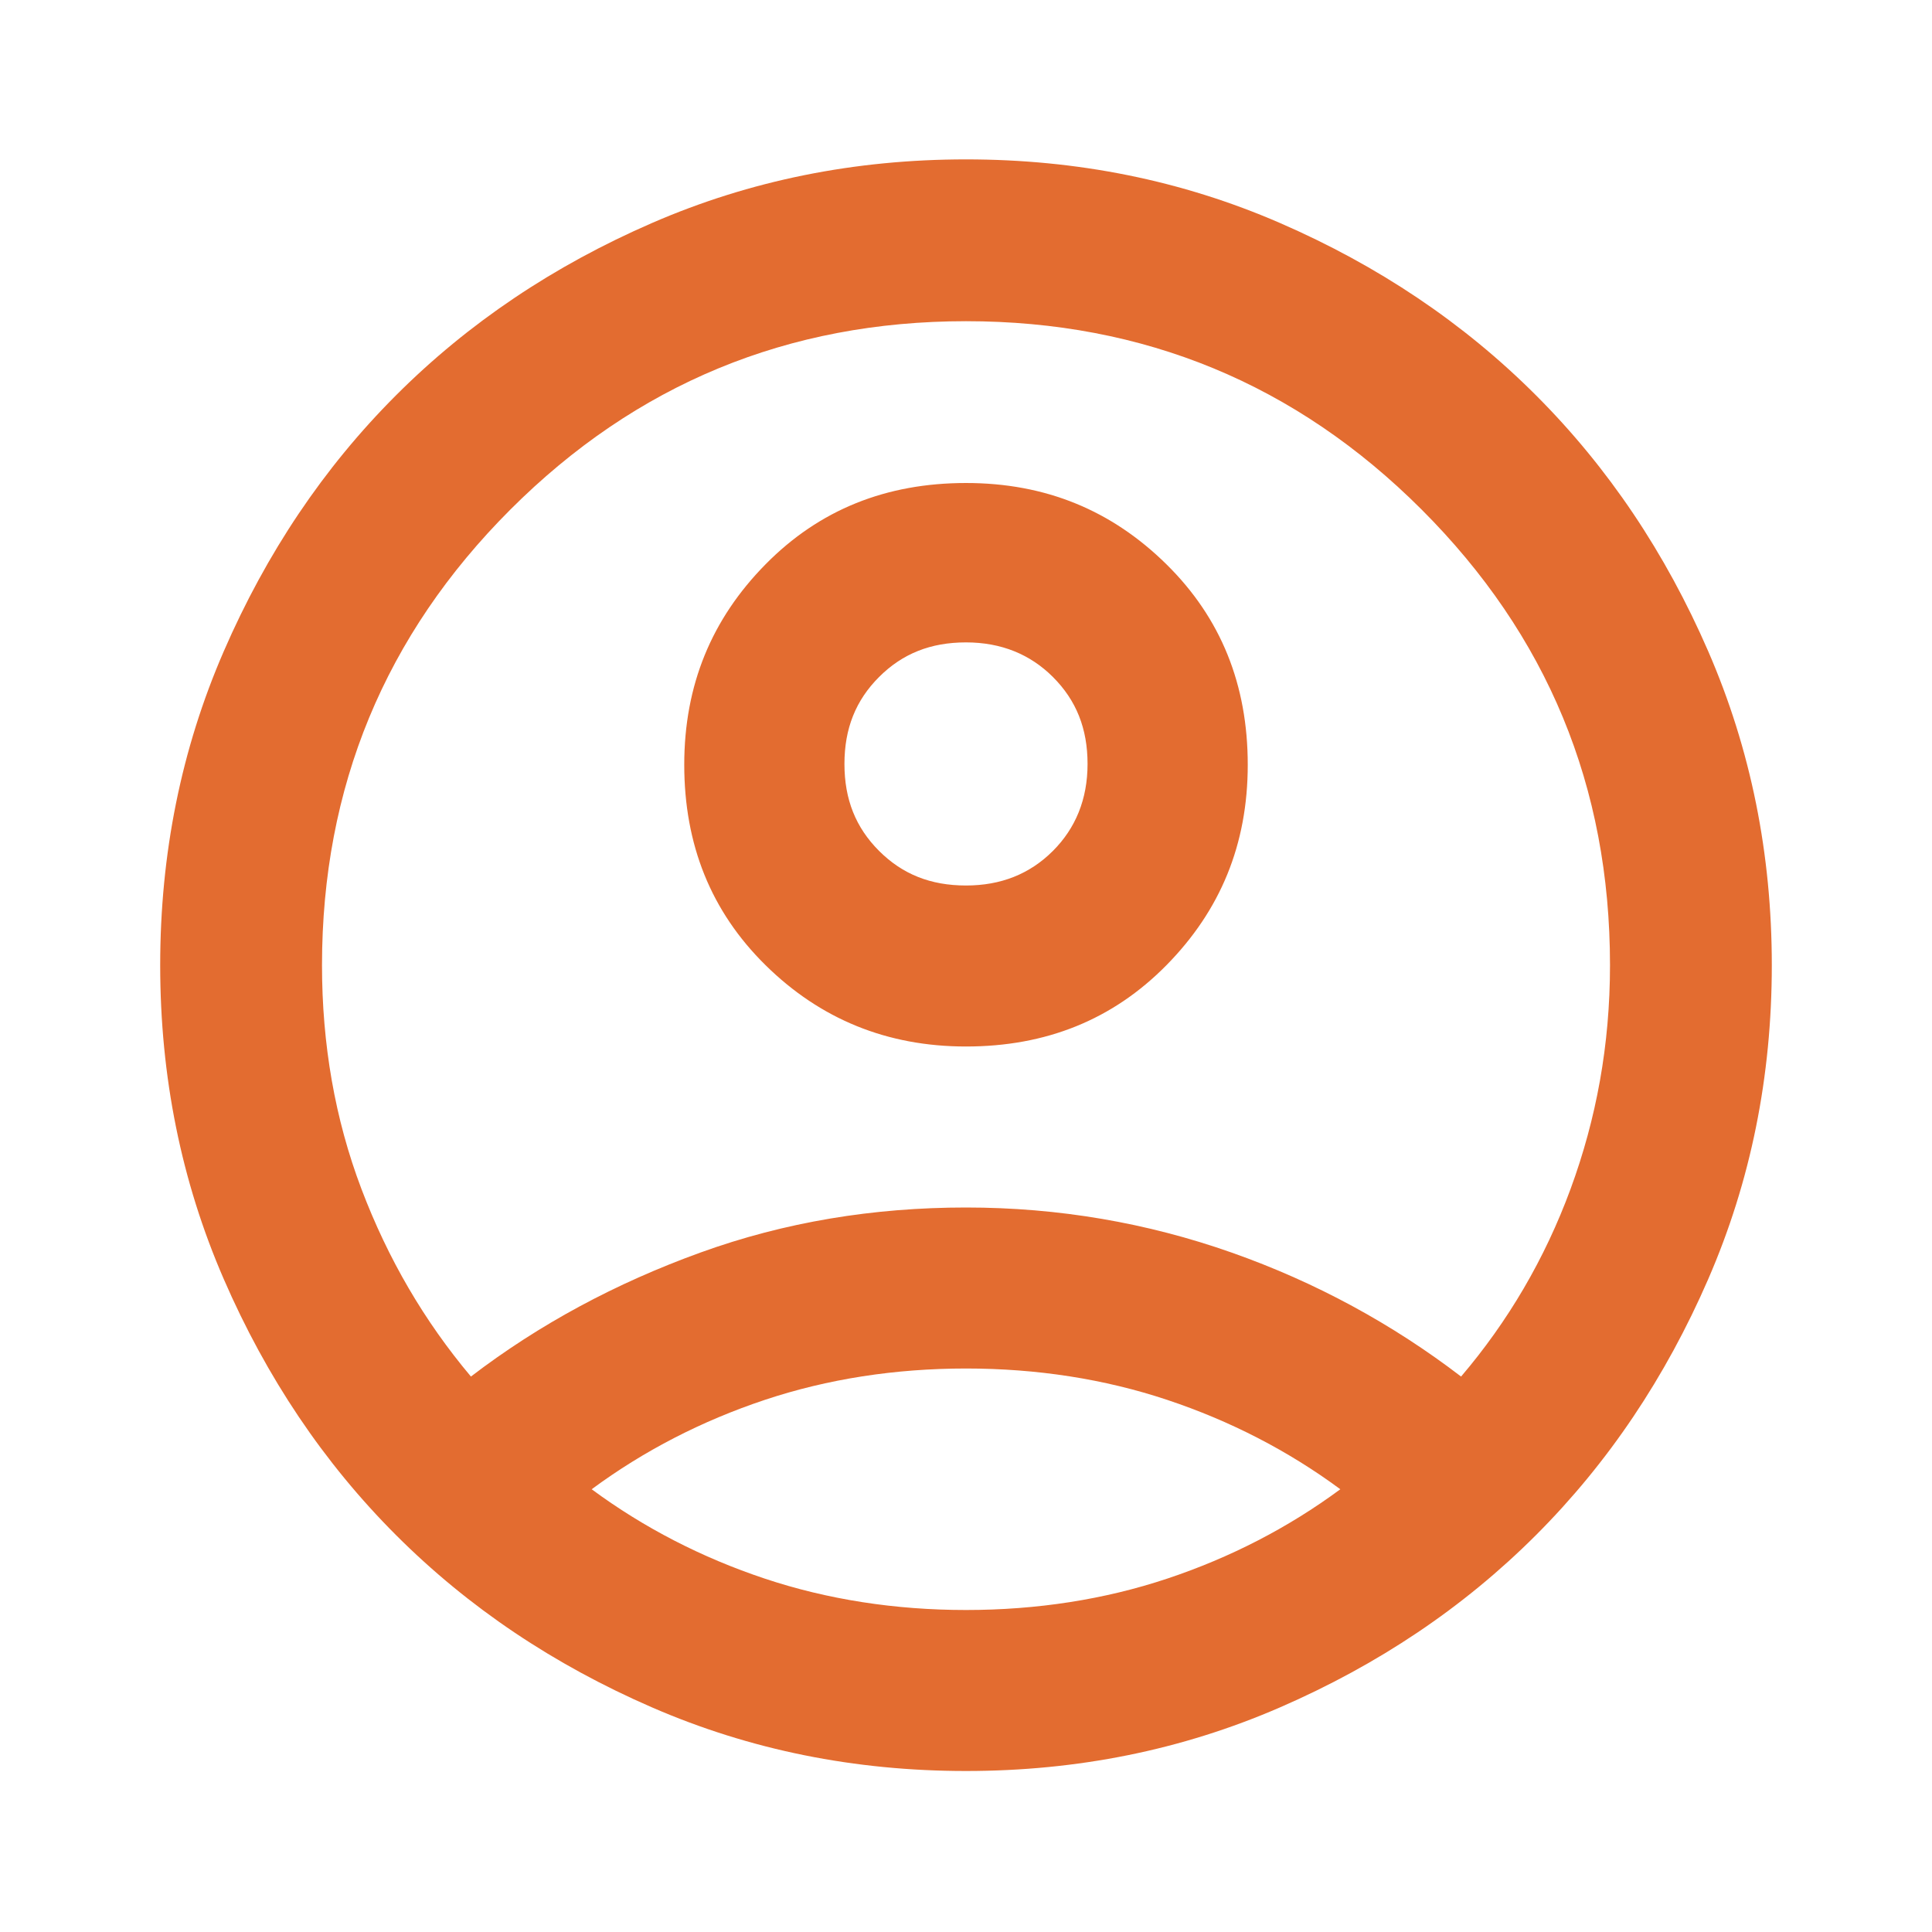 <?xml version="1.0" encoding="UTF-8"?>
<svg id="Layer_1" data-name="Layer 1" xmlns="http://www.w3.org/2000/svg" viewBox="0 0 24 24">
  <defs>
    <style>
      .cls-1 {
        fill: #e36c30;
        stroke-width: 0px;
      }
    </style>
  </defs>
  <path class="cls-1" d="m5.85,17.1c.85-.65,1.8-1.16,2.85-1.54s2.15-.56,3.3-.56,2.25.19,3.3.56,2,.89,2.85,1.54c.58-.68,1.04-1.46,1.36-2.33s.49-1.79.49-2.78c0-2.22-.78-4.1-2.34-5.66s-3.45-2.34-5.66-2.34-4.1.78-5.66,2.34c-1.56,1.56-2.34,3.45-2.34,5.66,0,.98.16,1.91.49,2.78s.78,1.64,1.36,2.33Zm6.15-4.1c-.98,0-1.81-.34-2.49-1.01s-1.01-1.5-1.01-2.49.34-1.81,1.01-2.49,1.5-1.01,2.49-1.01,1.81.34,2.49,1.01,1.01,1.5,1.01,2.49-.34,1.81-1.01,2.49-1.5,1.01-2.49,1.01Zm0,9c-1.38,0-2.68-.26-3.9-.79s-2.28-1.24-3.18-2.14-1.61-1.96-2.14-3.18-.79-2.52-.79-3.9.26-2.68.79-3.9,1.24-2.28,2.14-3.18,1.96-1.61,3.18-2.14,2.52-.79,3.9-.79,2.68.26,3.9.79,2.28,1.24,3.18,2.14,1.61,1.96,2.14,3.18.79,2.52.79,3.9-.26,2.68-.79,3.9-1.24,2.28-2.14,3.18-1.96,1.61-3.18,2.14-2.52.79-3.9.79Zm0-2c.88,0,1.72-.13,2.5-.39s1.5-.63,2.15-1.11c-.65-.48-1.37-.85-2.15-1.11-.78-.26-1.62-.39-2.5-.39s-1.72.13-2.5.39c-.78.26-1.5.63-2.15,1.11.65.48,1.37.85,2.15,1.11s1.62.39,2.5.39Zm0-9c.43,0,.79-.14,1.08-.43.28-.28.43-.64.43-1.08s-.14-.79-.43-1.08c-.28-.28-.64-.43-1.08-.43s-.79.14-1.08.43-.43.64-.43,1.08.14.79.43,1.08.64.43,1.08.43Z"/>
</svg>